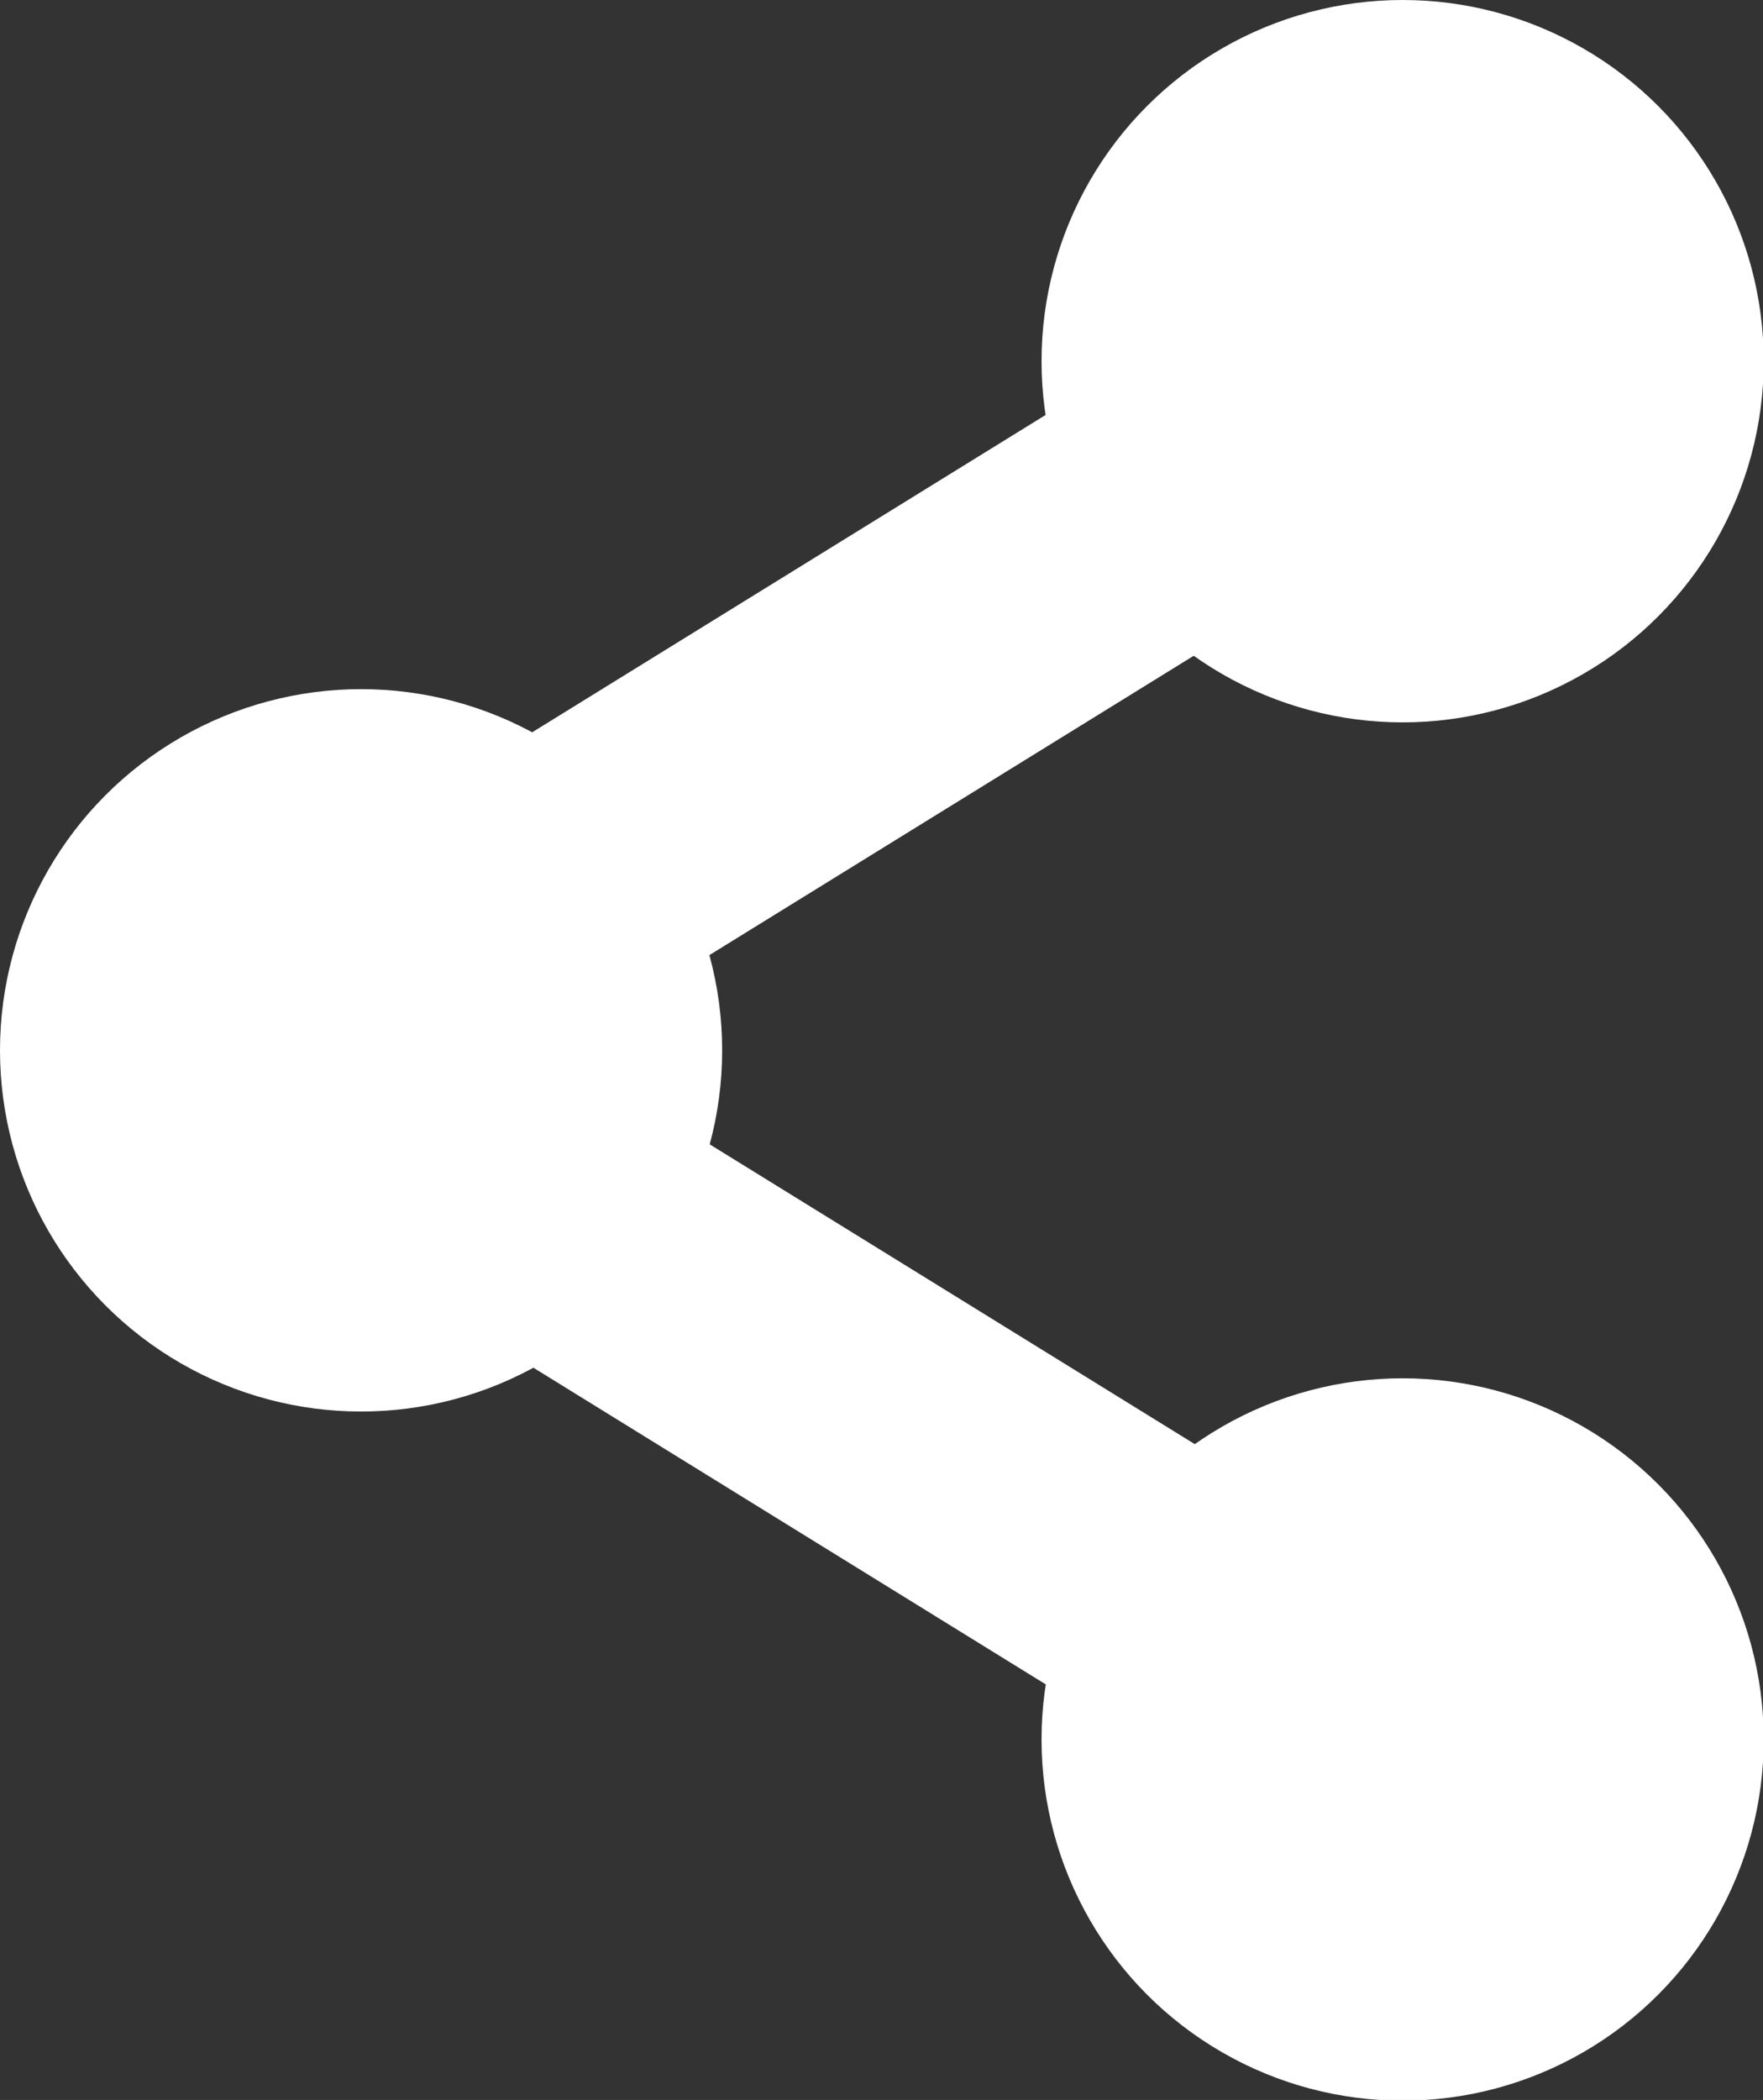 <svg id="Camada_1" data-name="Camada 1" xmlns="http://www.w3.org/2000/svg" viewBox="0 0 24.95 29.71"><rect x="0" y="0" width="24.95" height="29.71" fill="#333333" stroke="none"/><defs><style>.cls-1{fill:#fff;}.cls-2{fill:none;stroke:#fff;stroke-linecap:round;stroke-linejoin:round;stroke-width:4px;}</style></defs><circle class="cls-1" cx="5.11" cy="14.86" r="5.11"/><circle class="cls-1" cx="19.85" cy="5.11" r="5.11"/><circle class="cls-1" cx="19.85" cy="24.61" r="5.11"/><path class="cls-2" d="M319.65,14.36,303.87,4.61l15.78-9.75" transform="translate(-299.8 10.24)"/></svg>